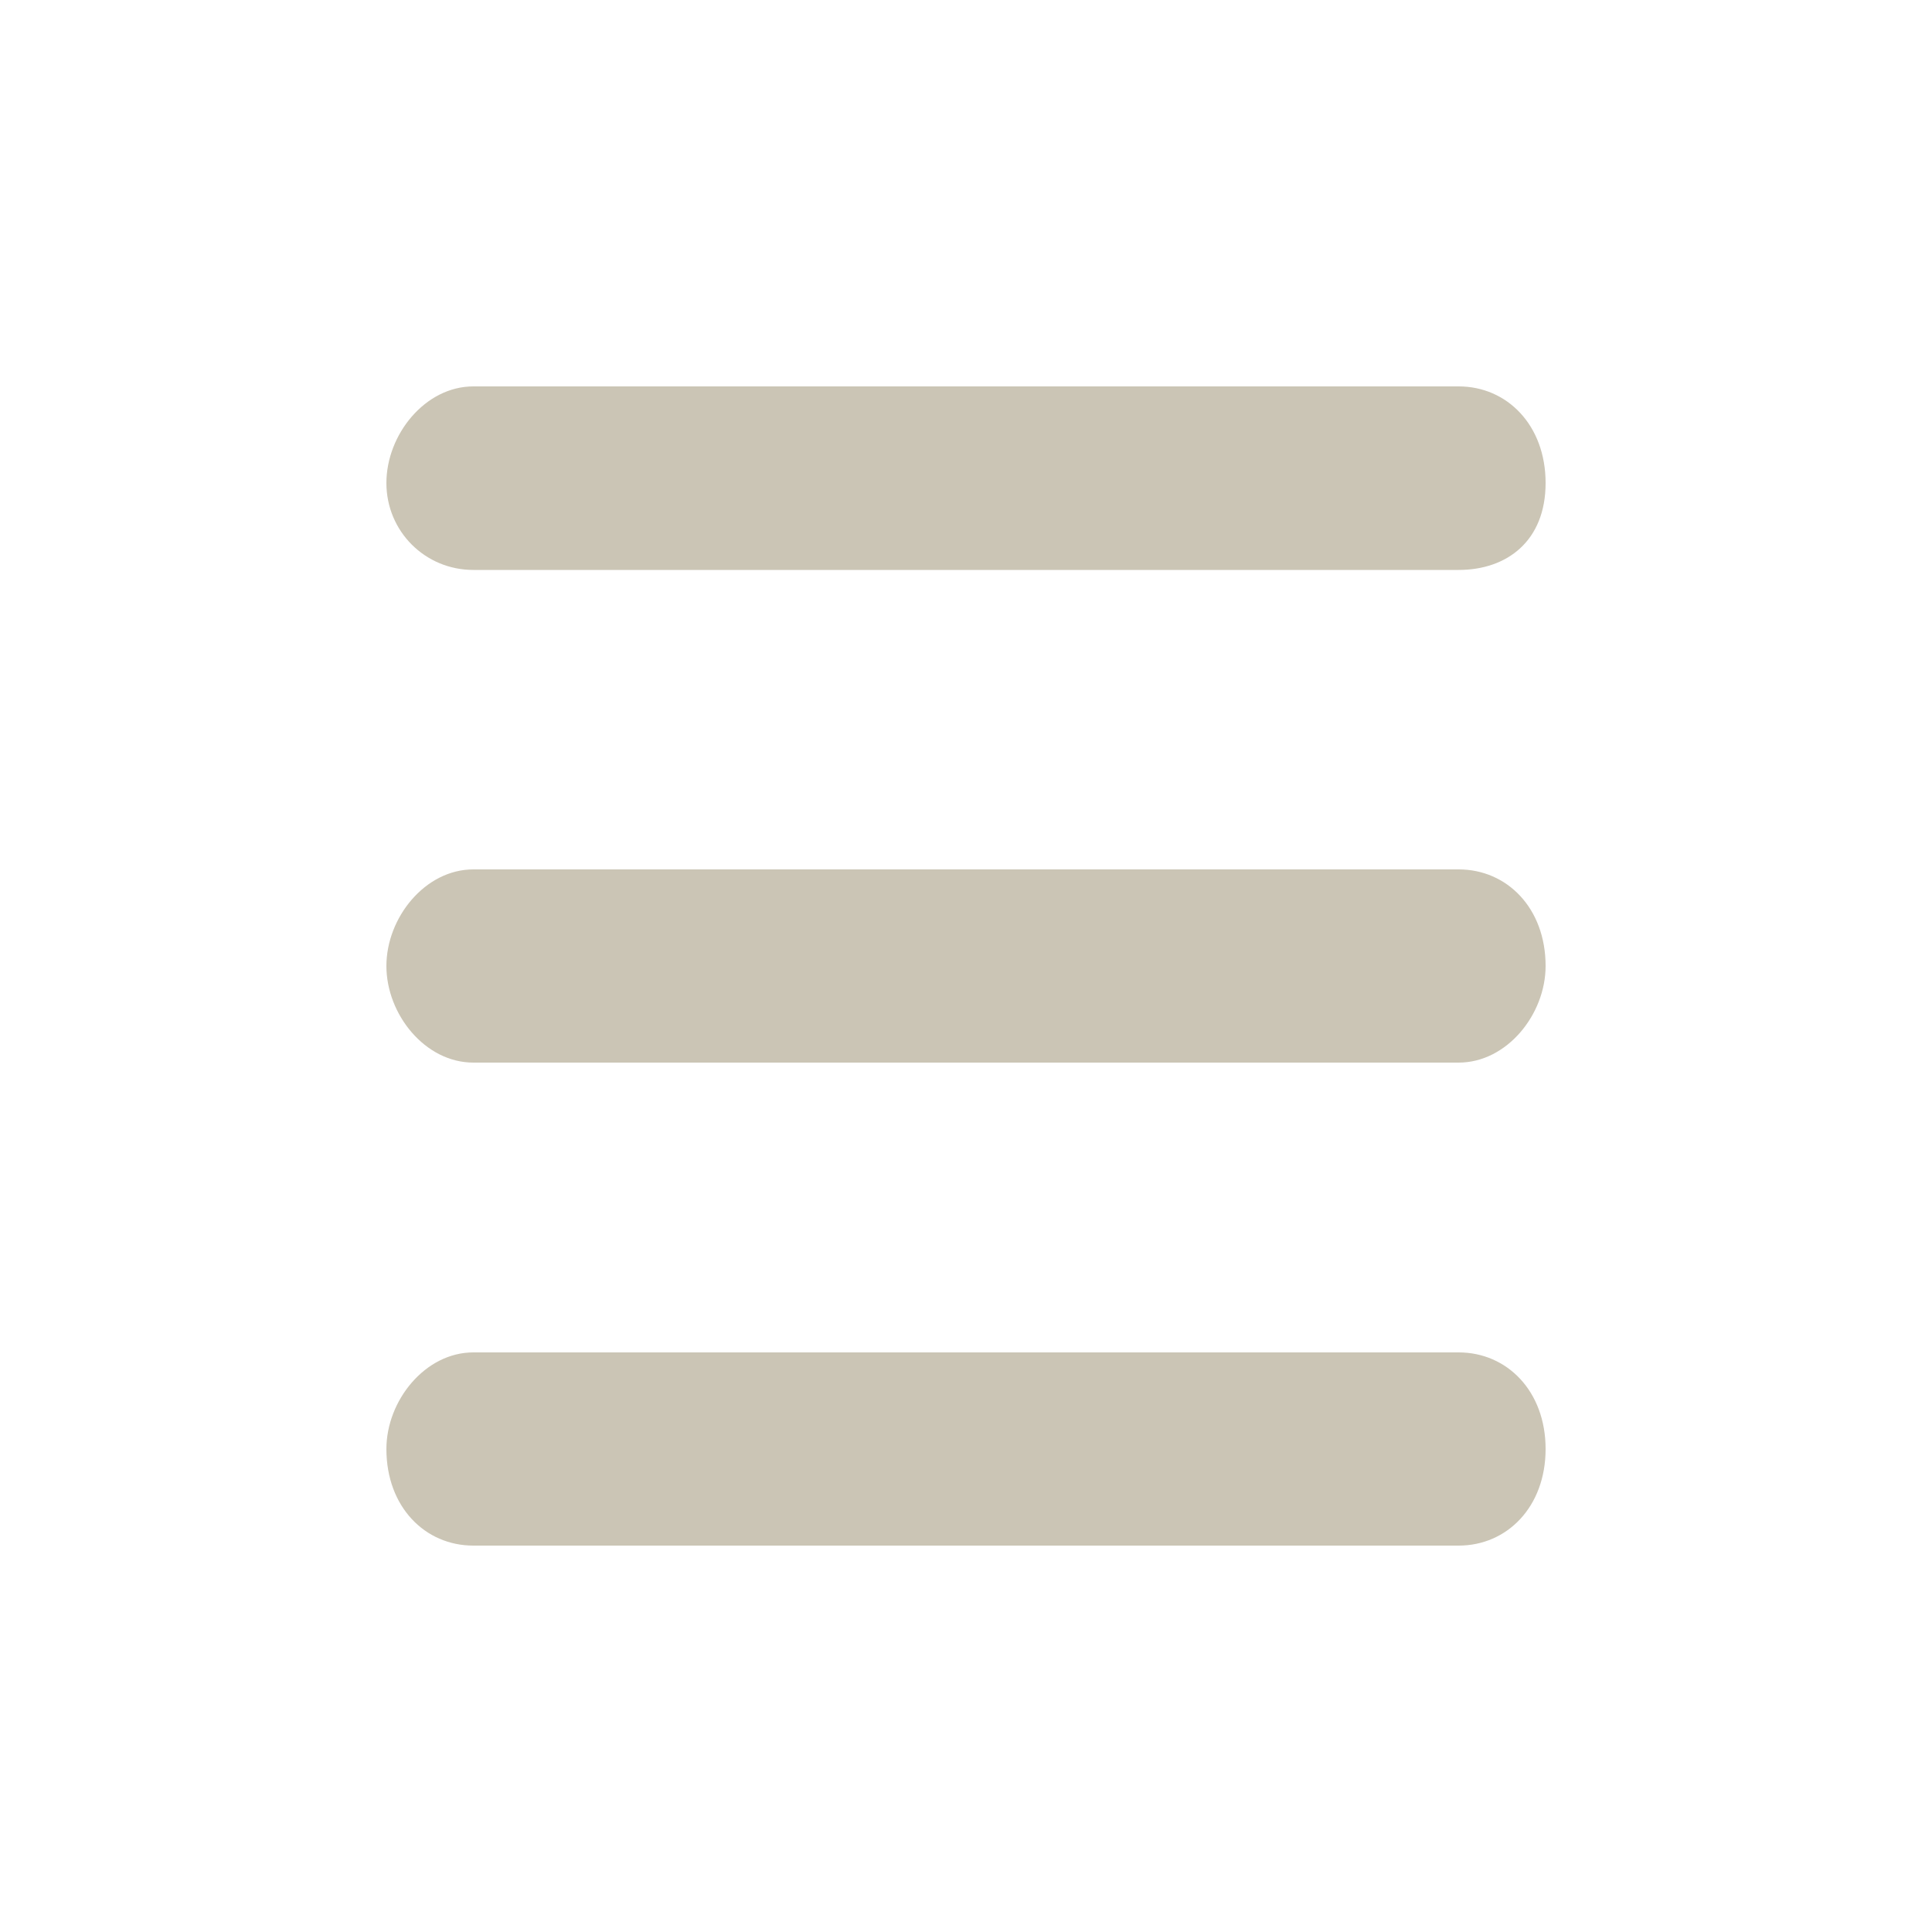 <?xml version="1.0" encoding="utf-8"?>
<!-- Generator: Adobe Illustrator 28.0.0, SVG Export Plug-In . SVG Version: 6.00 Build 0)  -->
<svg version="1.1" id="Layer_1" xmlns="http://www.w3.org/2000/svg" xmlns:xlink="http://www.w3.org/1999/xlink" x="0px" y="0px"
	 viewBox="0 0 20 20" style="enable-background:new 0 0 20 20;" xml:space="preserve">
<style type="text/css">
	.st0{fill:#CBC5B5;}
</style>
<path class="st0" d="M15.1,16H4.9C4.4,16,4,15.6,4,15c0-0.5,0.4-1,0.9-1h10.2c0.5,0,0.9,0.4,0.9,1C16,15.6,15.6,16,15.1,16z"/>
<path class="st0" d="M15.1,11H4.9C4.4,11,4,10.5,4,10c0-0.5,0.4-1,0.9-1h10.2c0.5,0,0.9,0.4,0.9,1C16,10.5,15.6,11,15.1,11z"/>
<path class="st0" d="M15.1,5.9H4.9C4.4,5.9,4,5.5,4,5s0.4-1,0.9-1h10.2C15.6,4,16,4.4,16,5S15.6,5.9,15.1,5.9z"/>
</svg>
